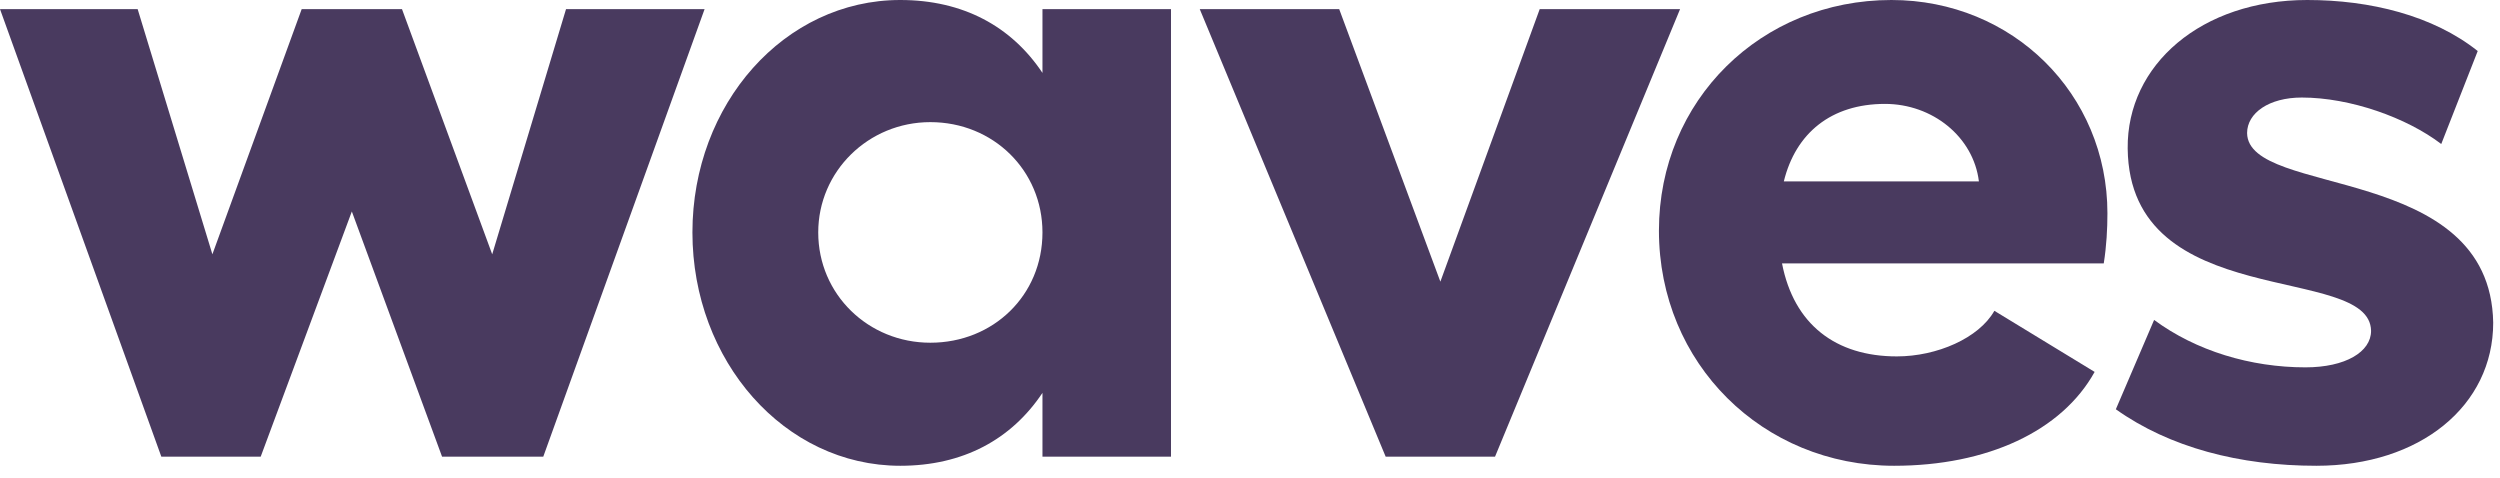 <svg width="68" height="13" viewBox="0 0 68 13" fill="none" xmlns="http://www.w3.org/2000/svg">
<g id="waves_2">
<path d="M4.388 12.421H7.091L9.57 5.752L12.024 12.421H14.777L19.165 0.248H15.396L13.388 6.917L10.934 0.248H8.206L5.777 6.917L3.744 0.248H0L4.388 12.421Z" fill="#493A5F"/>
<path d="M28.355 0.248V1.983C27.512 0.719 26.198 0 24.487 0C21.338 0 18.834 2.826 18.834 6.322C18.834 9.818 21.338 12.669 24.487 12.669C26.198 12.669 27.512 11.95 28.355 10.686V12.421H31.851V0.248H28.355ZM25.305 9.322C23.619 9.322 22.256 8.008 22.256 6.322C22.256 4.661 23.619 3.322 25.305 3.322C27.016 3.322 28.355 4.636 28.355 6.322C28.355 8.033 27.016 9.322 25.305 9.322Z" fill="#493A5F"/>
<path d="M45.698 0.248H41.88L39.178 7.661L36.426 0.248H32.633L37.69 12.421H40.665L45.698 0.248Z" fill="#493A5F"/>
<path d="M57.322 5.802C57.322 2.554 54.743 0 51.446 0C47.9 0 45.123 2.727 45.123 6.273C45.123 9.892 47.95 12.669 51.52 12.669C54.049 12.669 56.082 11.727 56.974 10.116L54.247 8.454C53.826 9.198 52.685 9.694 51.594 9.694C49.933 9.694 48.793 8.826 48.471 7.165H57.222C57.297 6.694 57.322 6.223 57.322 5.802ZM48.52 4.934C48.842 3.62 49.809 2.826 51.272 2.826C52.561 2.826 53.677 3.719 53.826 4.934H48.52Z" fill="#493A5F"/>
<path d="M63.005 12.669C65.832 12.669 67.815 11.033 67.815 8.777C67.741 4.413 61.146 5.38 61.121 3.62C61.121 3.074 61.716 2.653 62.609 2.653C63.923 2.653 65.46 3.198 66.402 3.917L67.394 1.388C66.179 0.421 64.468 0 62.757 0C59.881 0 57.848 1.76 57.873 4.041C57.923 8.529 64.468 7.14 64.493 9C64.493 9.57 63.799 9.992 62.708 9.992C61.22 9.992 59.733 9.545 58.592 8.702L57.551 11.132C59.014 12.173 60.923 12.669 63.005 12.669Z" fill="#493A5F"/>
</g>
</svg>
